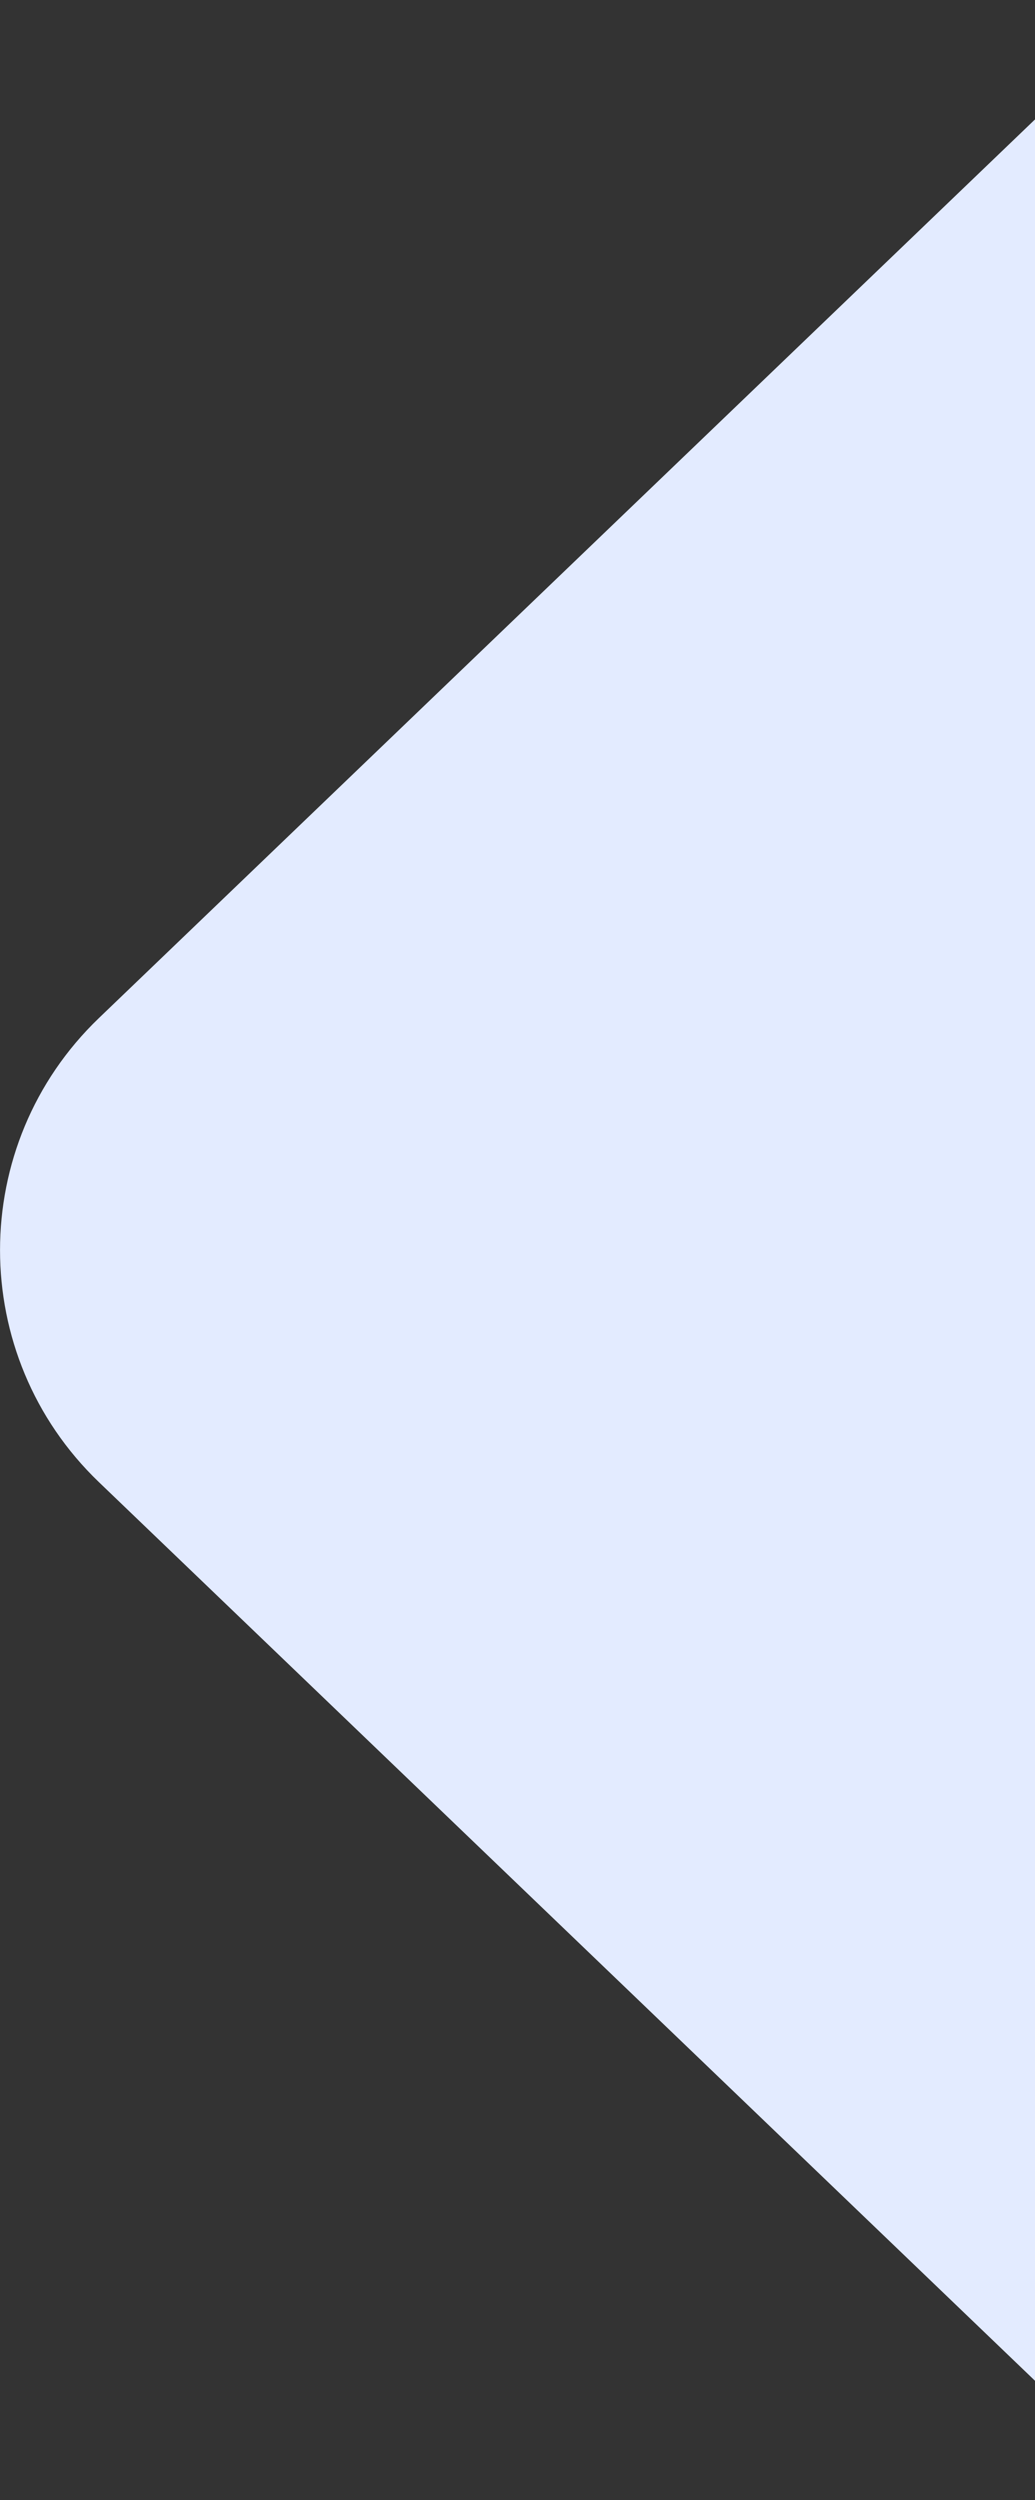 <svg width="29" height="70" viewBox="0 0 29 70" fill="none" xmlns="http://www.w3.org/2000/svg">
<rect x="0" y="0" width="29" height="70" fill="#333333" stroke="none"/>
<path d="M2.77 41.495C-0.922 37.952 -0.922 32.048 2.77 28.505L29.52 2.845C35.241 -2.644 44.75 1.411 44.75 9.34L44.75 60.66C44.75 68.588 35.241 72.644 29.52 67.155L2.77 41.495Z" fill="#E3EBFF"/>
</svg>
